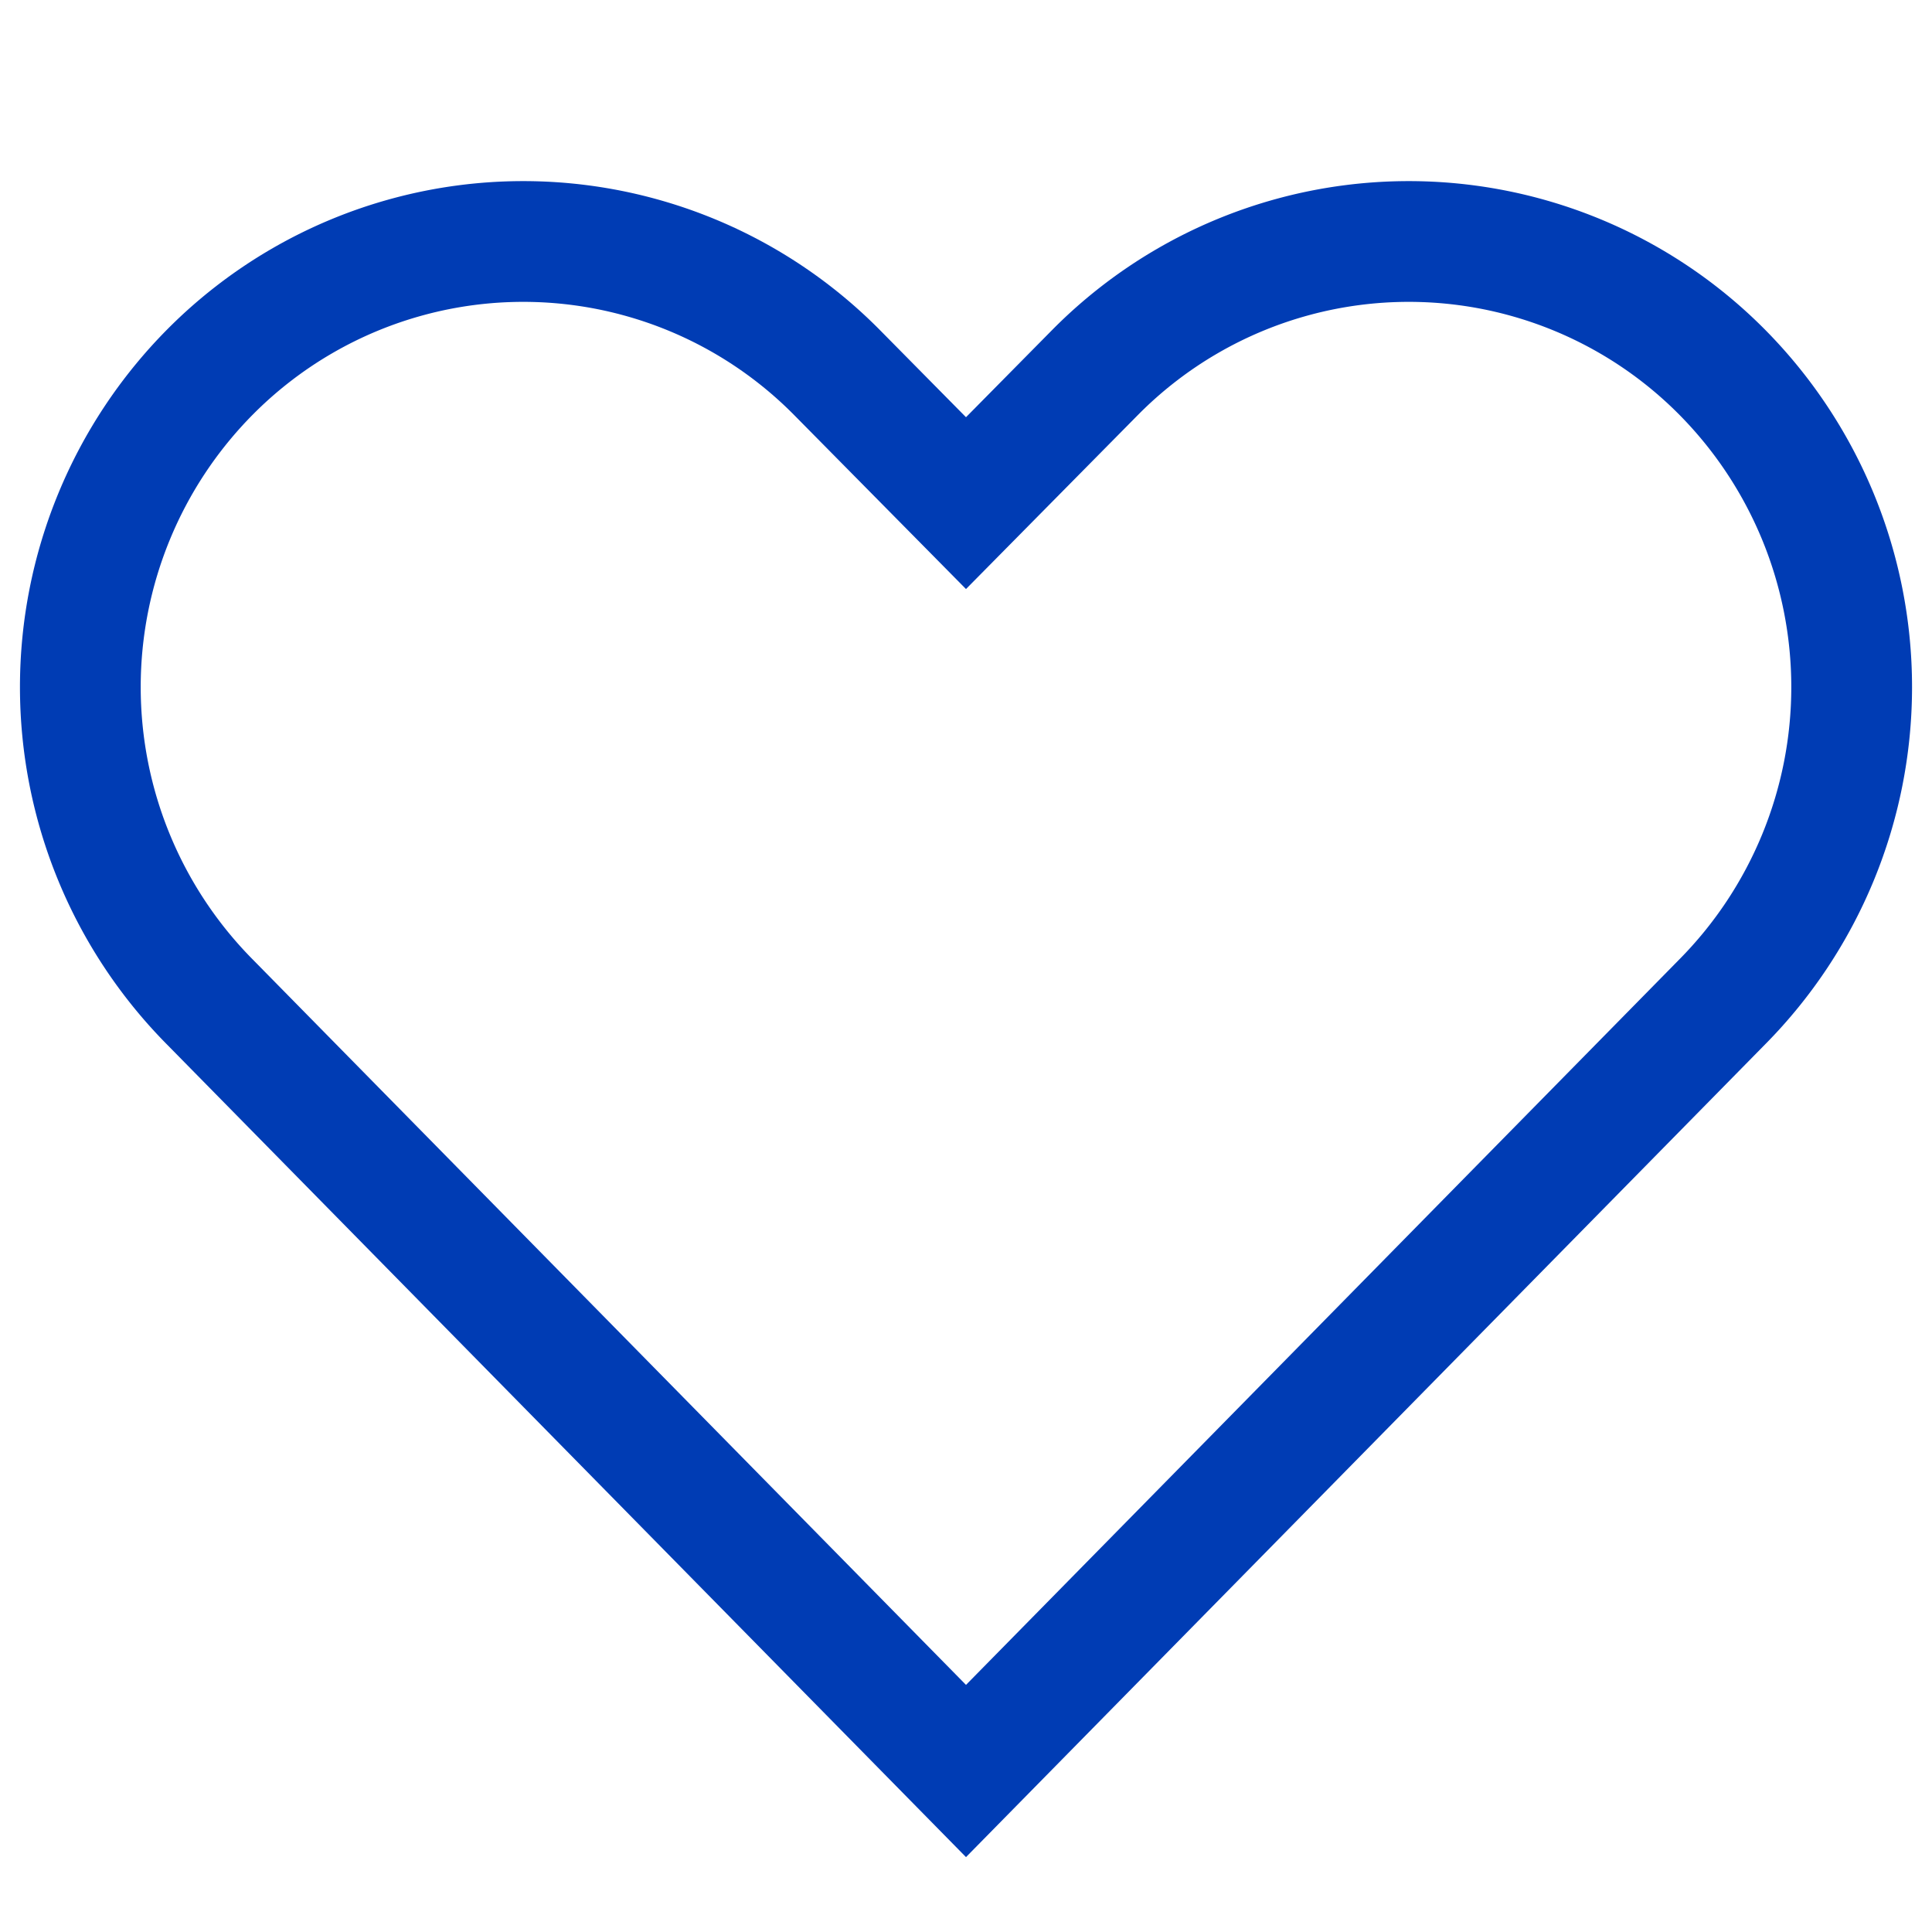 <svg xmlns="http://www.w3.org/2000/svg" viewBox="0 0 24 24"><title>xyc</title><path d="M13.61,4.62a5.48,5.48,0,0,1,7.78,0,5.56,5.56,0,0,1,0,7.83L12,22,2.61,12.45a5.56,5.56,0,0,1,0-7.83,5.48,5.48,0,0,1,7.78,0L12,6.25Z" style="fill:none;stroke:#003cb4;stroke-miterlimit:10;stroke-width:1.5px"/></svg>